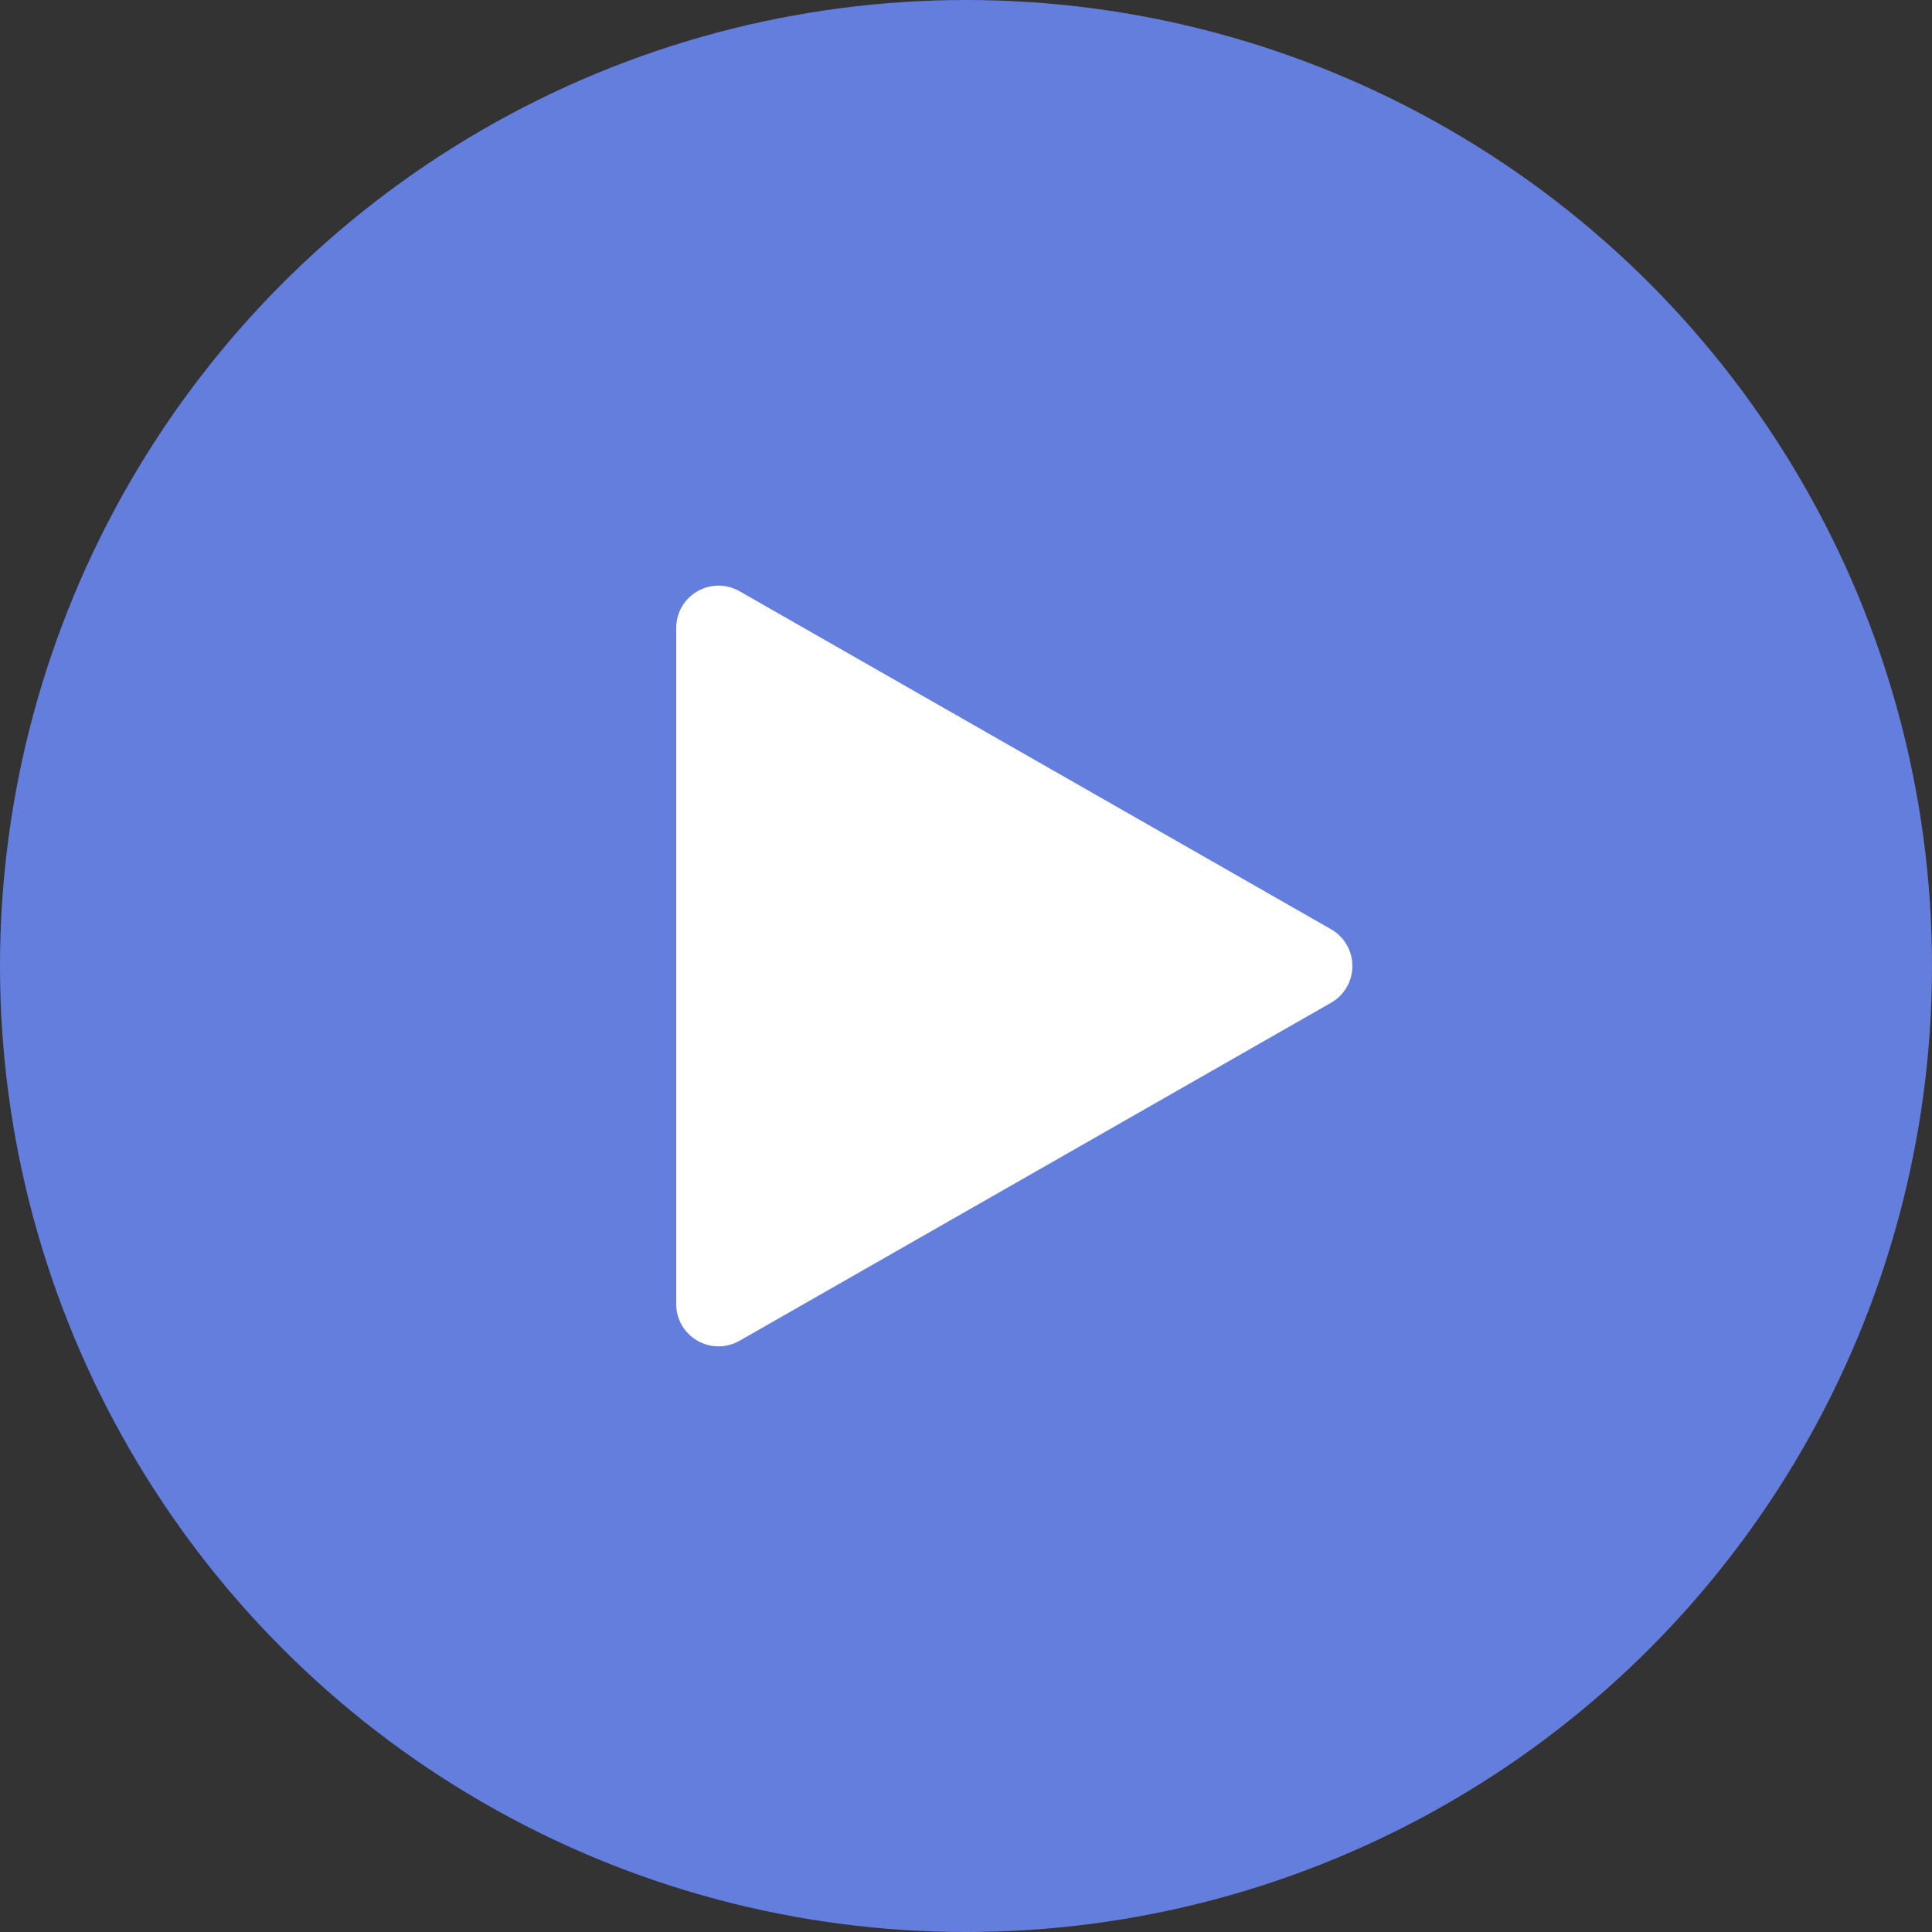 <svg width="20" height="20" viewBox="0 0 20 20" fill="none" xmlns="http://www.w3.org/2000/svg">
<rect x="0" y="0" width="20" height="20" fill="#333333" stroke="none"/>
<circle cx="10" cy="10" r="10" fill="#637EDD"/>
<path d="M7.655 6.12C7.519 6.043 7.353 6.043 7.218 6.122C7.083 6.2 7 6.344 7 6.5V13.5C7 13.656 7.083 13.8 7.218 13.878C7.353 13.957 7.519 13.957 7.655 13.88L13.78 10.38C13.916 10.302 14 10.157 14 10C14 9.843 13.916 9.698 13.78 9.62L7.655 6.12Z" fill="white"/>
</svg>
